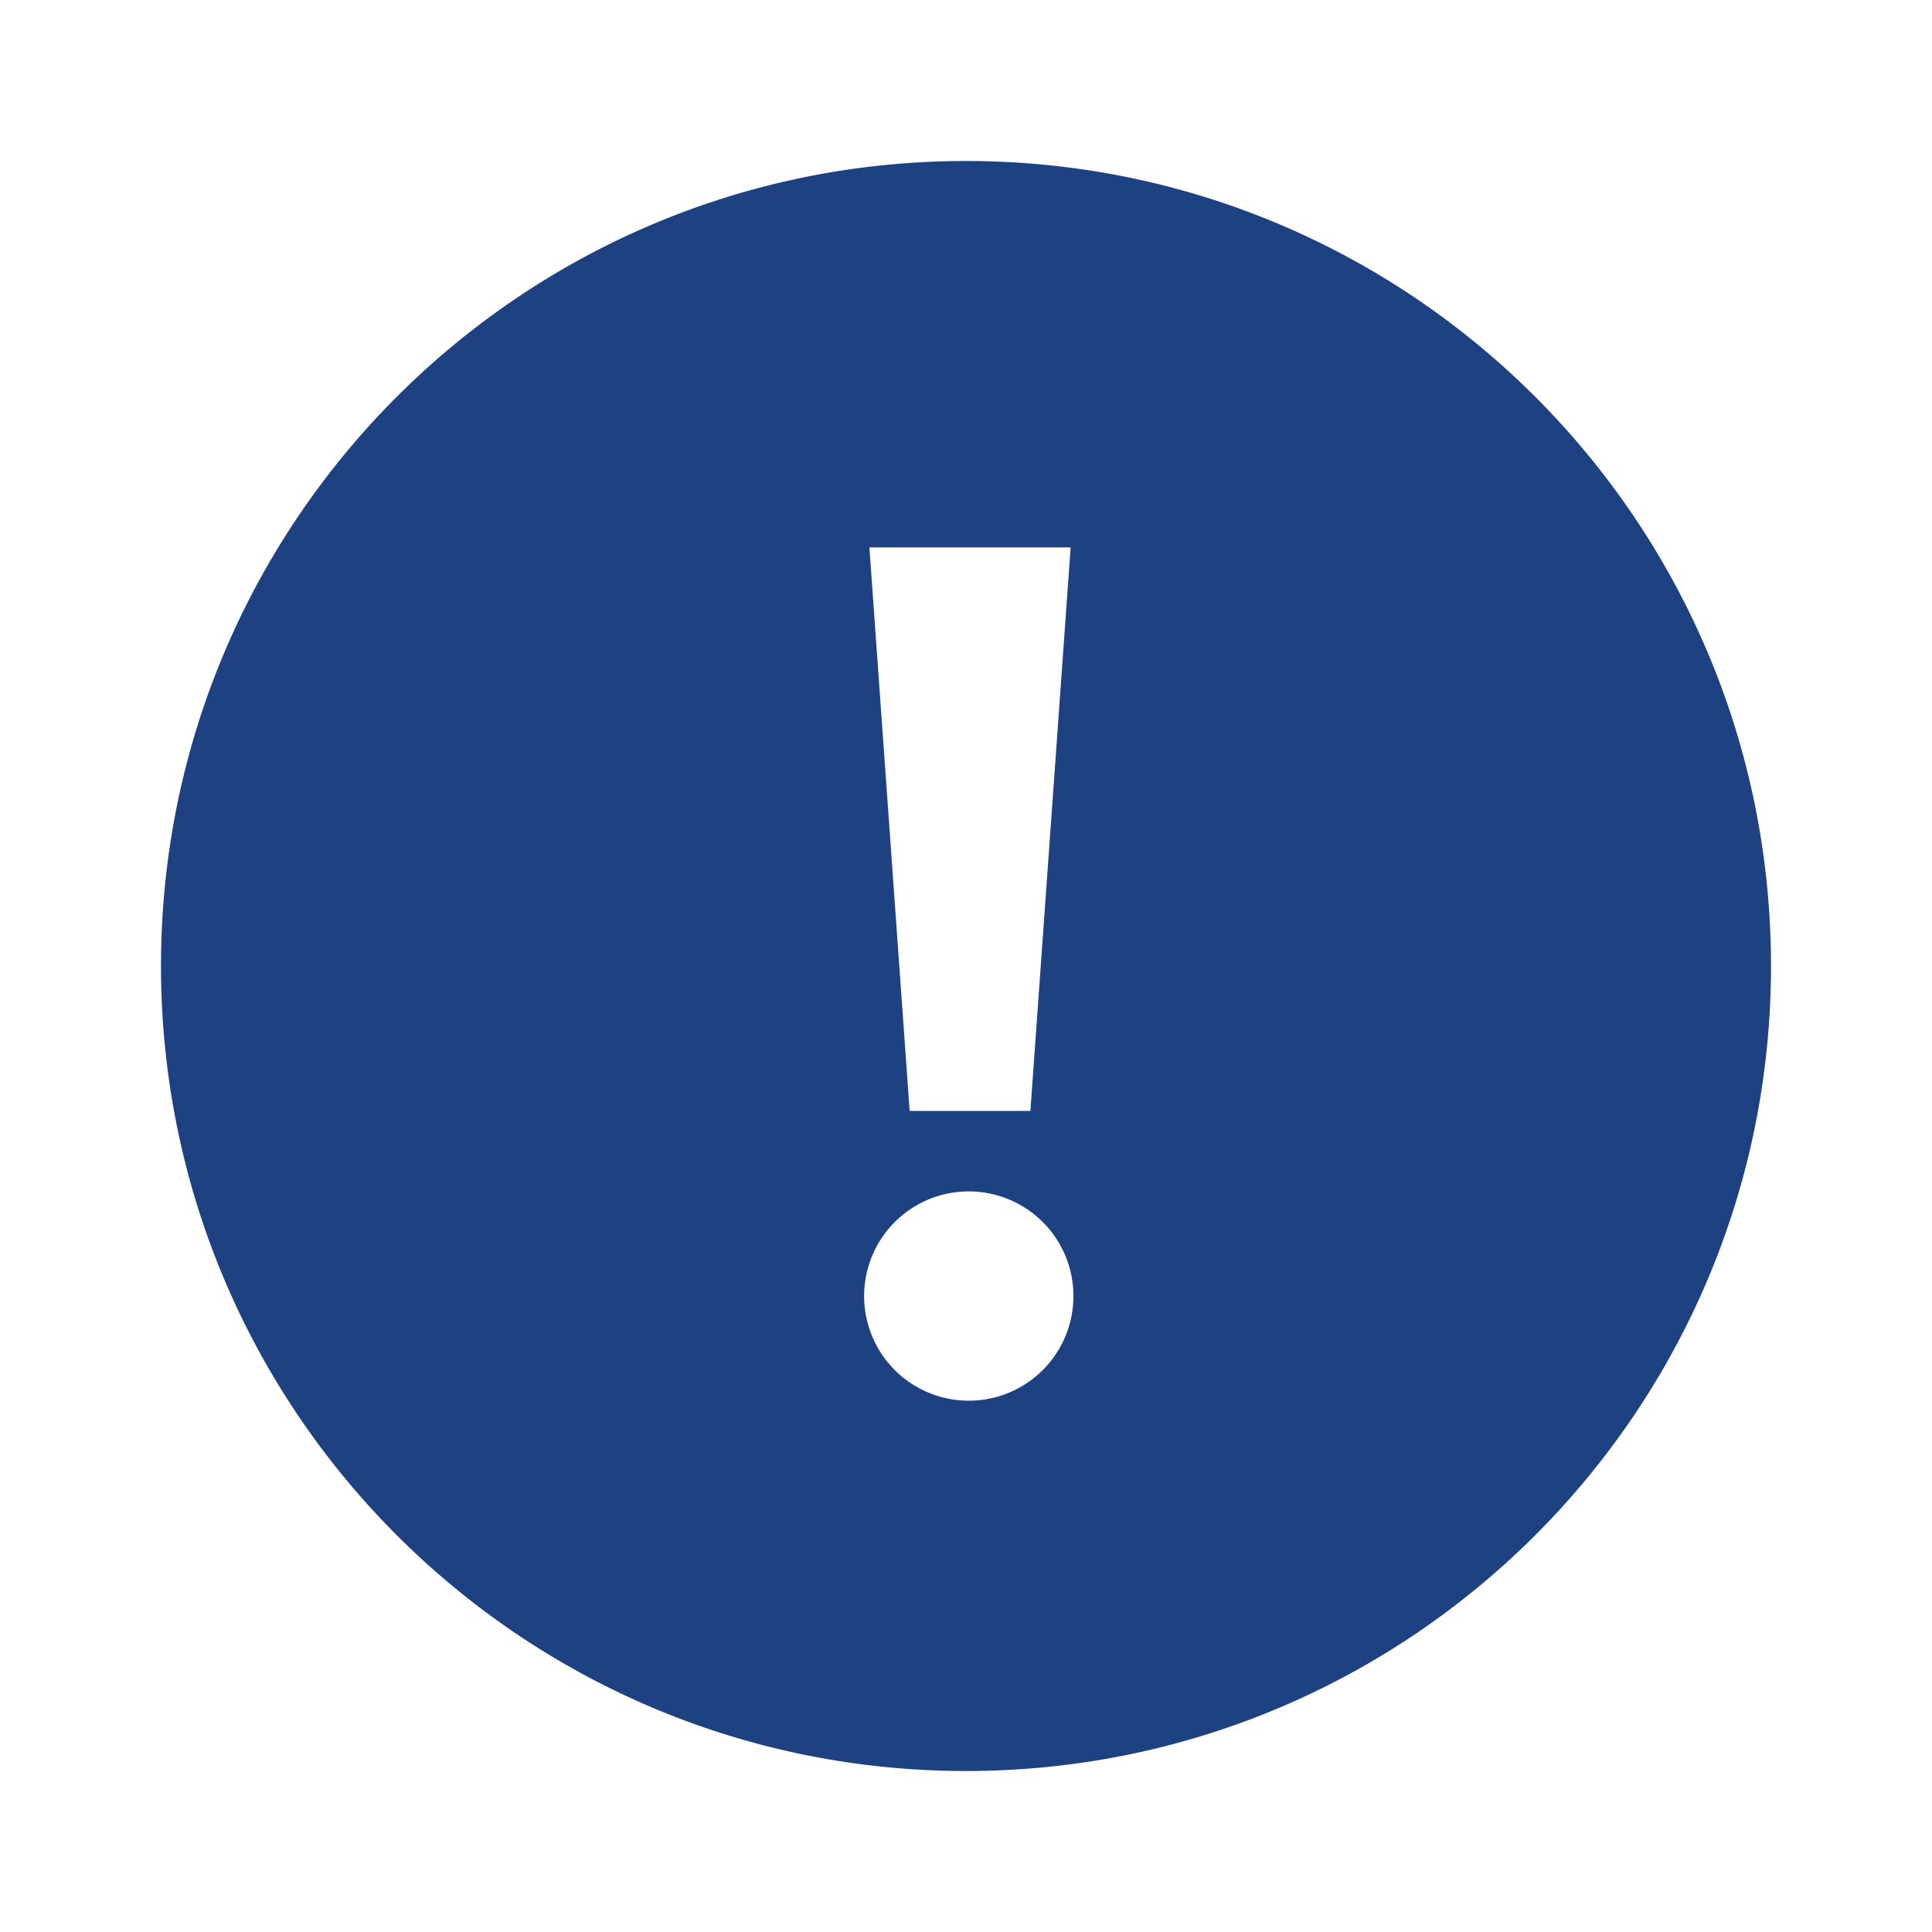 <?xml version="1.0" standalone="no"?><!DOCTYPE svg PUBLIC "-//W3C//DTD SVG 1.1//EN" "http://www.w3.org/Graphics/SVG/1.1/DTD/svg11.dtd"><svg t="1662865200734" class="icon" viewBox="0 0 1024 1024" version="1.1" xmlns="http://www.w3.org/2000/svg" p-id="6341" xmlns:xlink="http://www.w3.org/1999/xlink" width="200" height="200"><path d="M512 85.333c235.648 0 426.667 191.019 426.667 426.667s-191.019 426.667-426.667 426.667S85.333 747.648 85.333 512 276.352 85.333 512 85.333z m1.707 546.133a55.467 55.467 0 1 0 0 110.933 55.467 55.467 0 0 0 0-110.933z m53.76-341.333h-106.667l21.333 298.667h64l21.333-298.667z" p-id="6342" fill="#1E4182"></path></svg>
